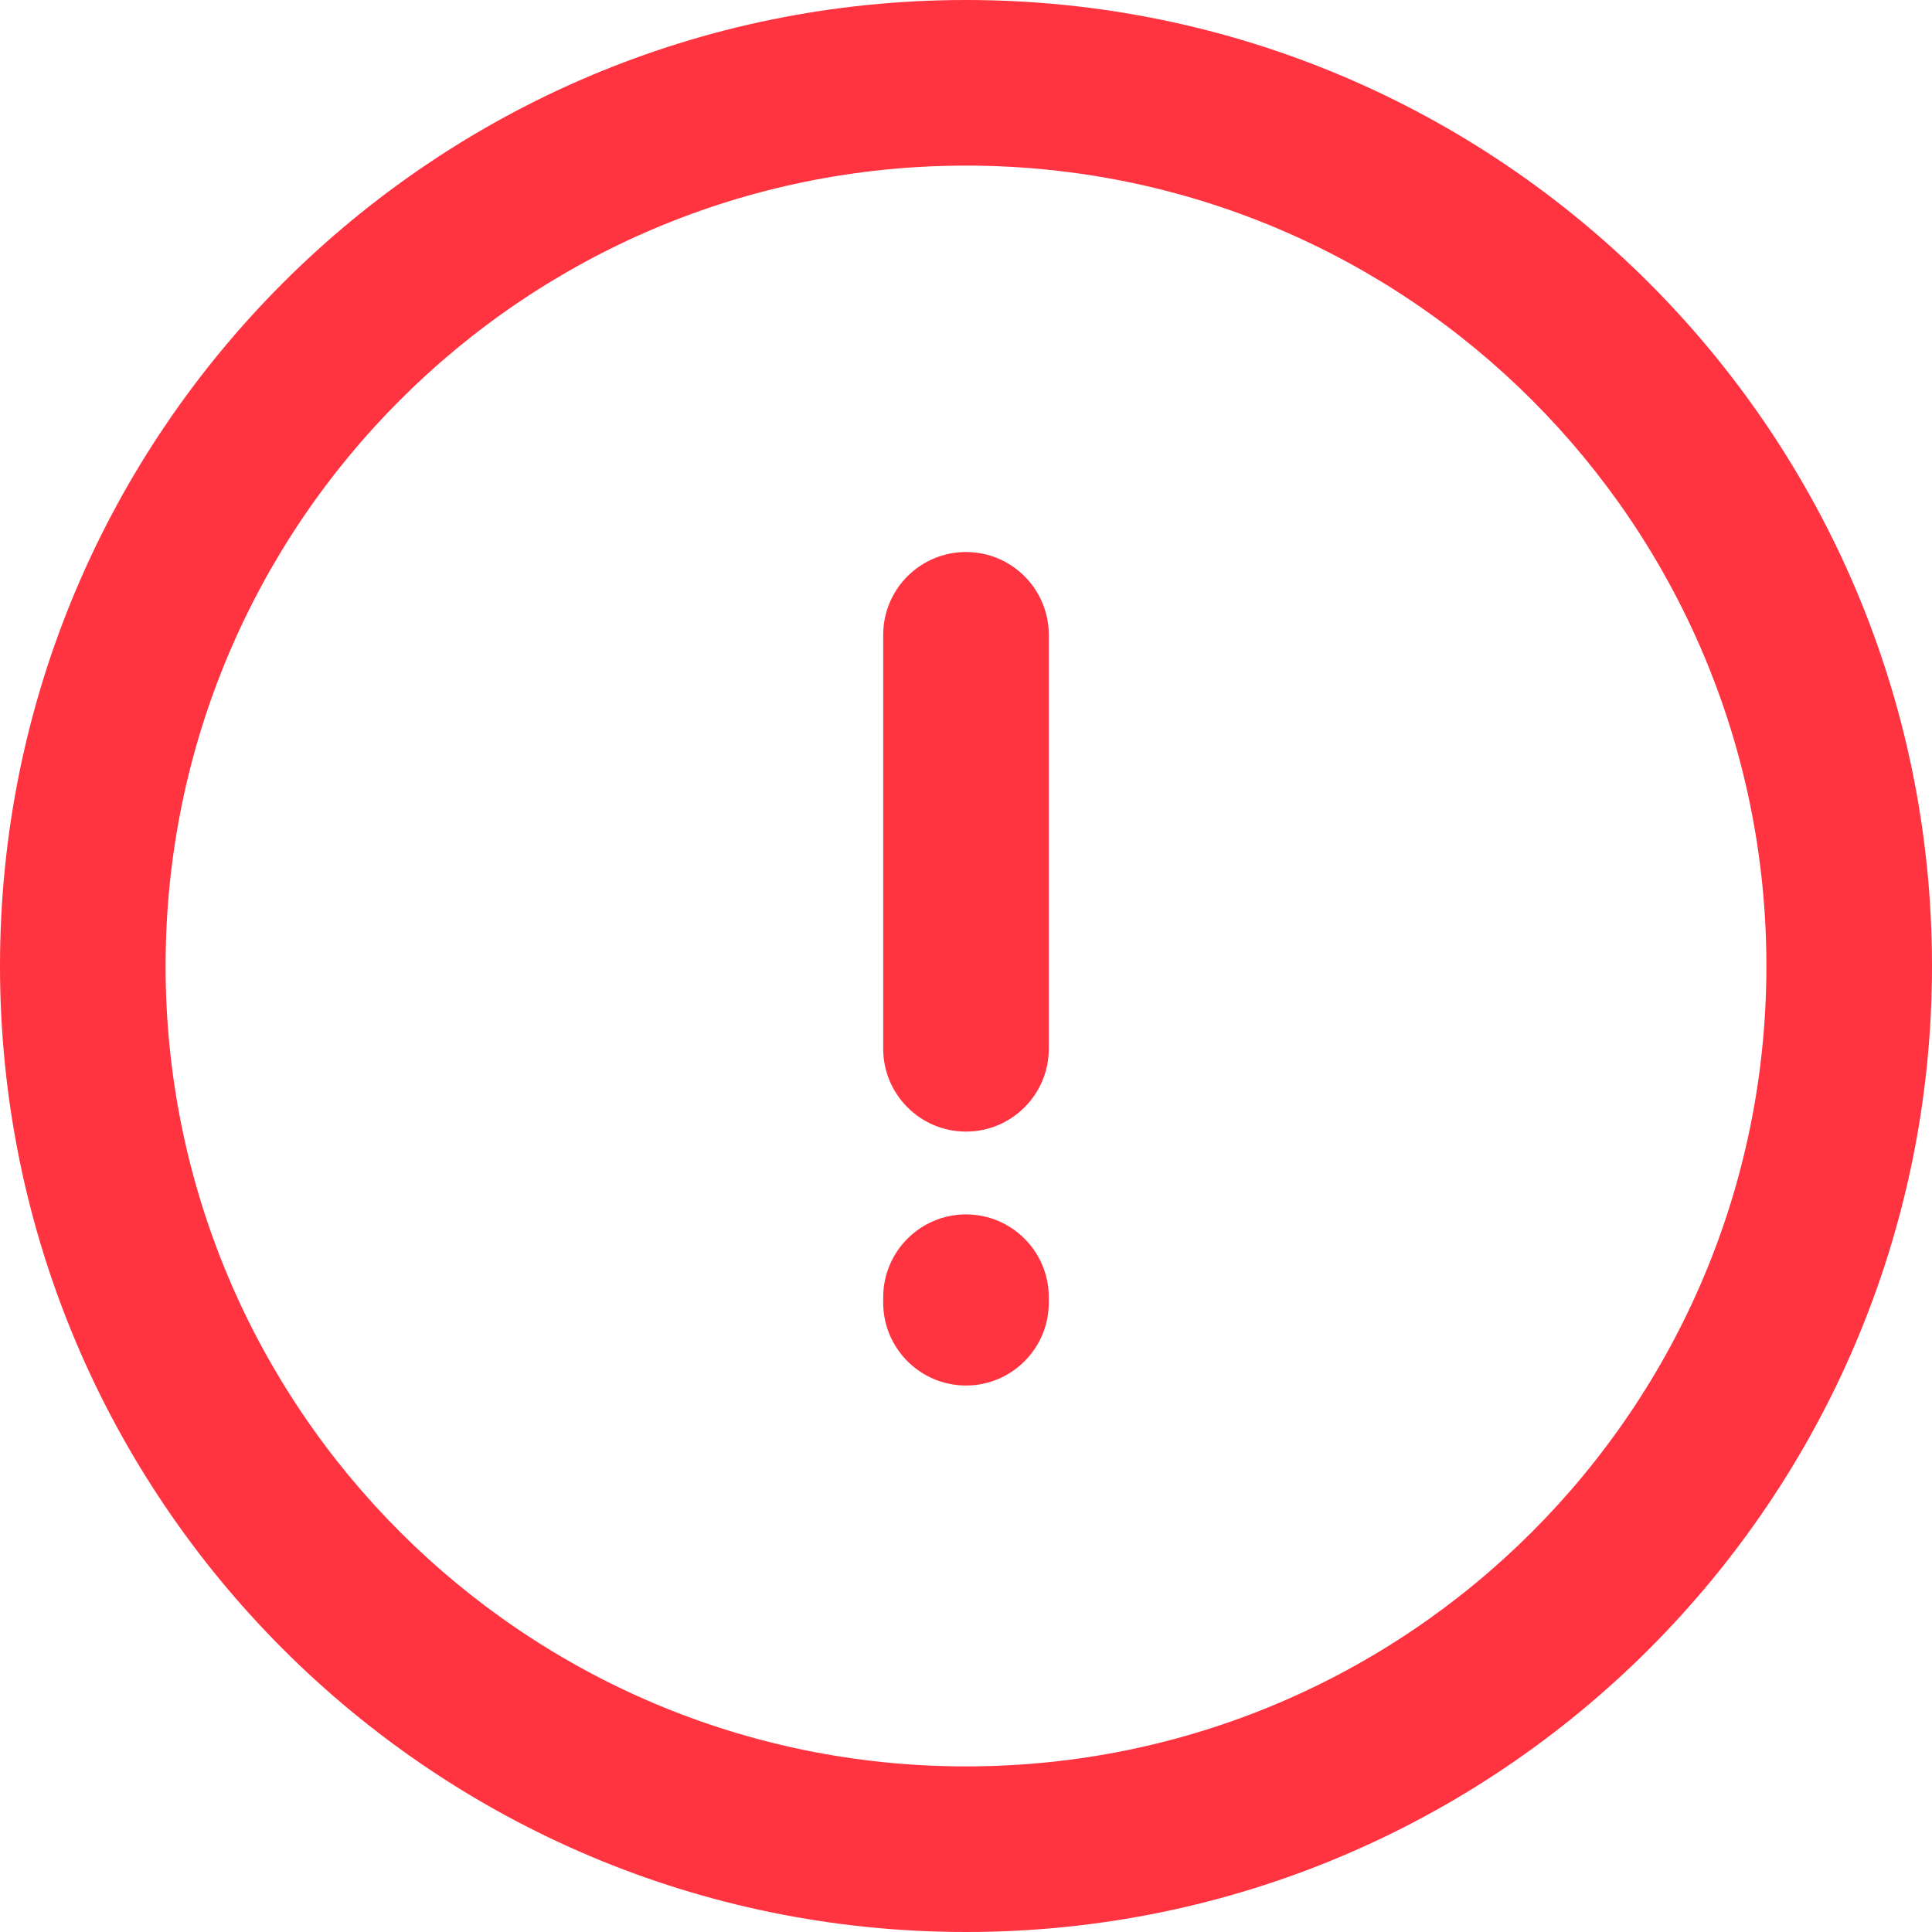 <svg width="14" height="14" viewBox="0 0 14 14" fill="none" xmlns="http://www.w3.org/2000/svg">
<path fill-rule="evenodd" clip-rule="evenodd" d="M7 1.2C3.797 1.2 1.2 3.797 1.2 7C1.2 10.203 3.797 12.8 7 12.8C10.203 12.8 12.8 10.203 12.8 7C12.8 3.797 10.203 1.2 7 1.2ZM0 7C0 3.134 3.134 0 7 0C10.866 0 14 3.134 14 7C14 10.866 10.866 14 7 14C3.134 14 0 10.866 0 7Z" fill="#FF3440"/>
<path fill-rule="evenodd" clip-rule="evenodd" d="M7 4C7.331 4 7.6 4.269 7.6 4.6V7.6C7.6 7.931 7.331 8.2 7 8.2C6.669 8.2 6.4 7.931 6.4 7.6V4.6C6.4 4.269 6.669 4 7 4Z" fill="#FF3440"/>
<path fill-rule="evenodd" clip-rule="evenodd" d="M7 8.8C7.331 8.8 7.6 9.069 7.6 9.4V9.44C7.6 9.771 7.331 10.04 7 10.04C6.669 10.04 6.4 9.771 6.4 9.44V9.4C6.4 9.069 6.669 8.8 7 8.8Z" fill="#FF3440"/>
</svg>
